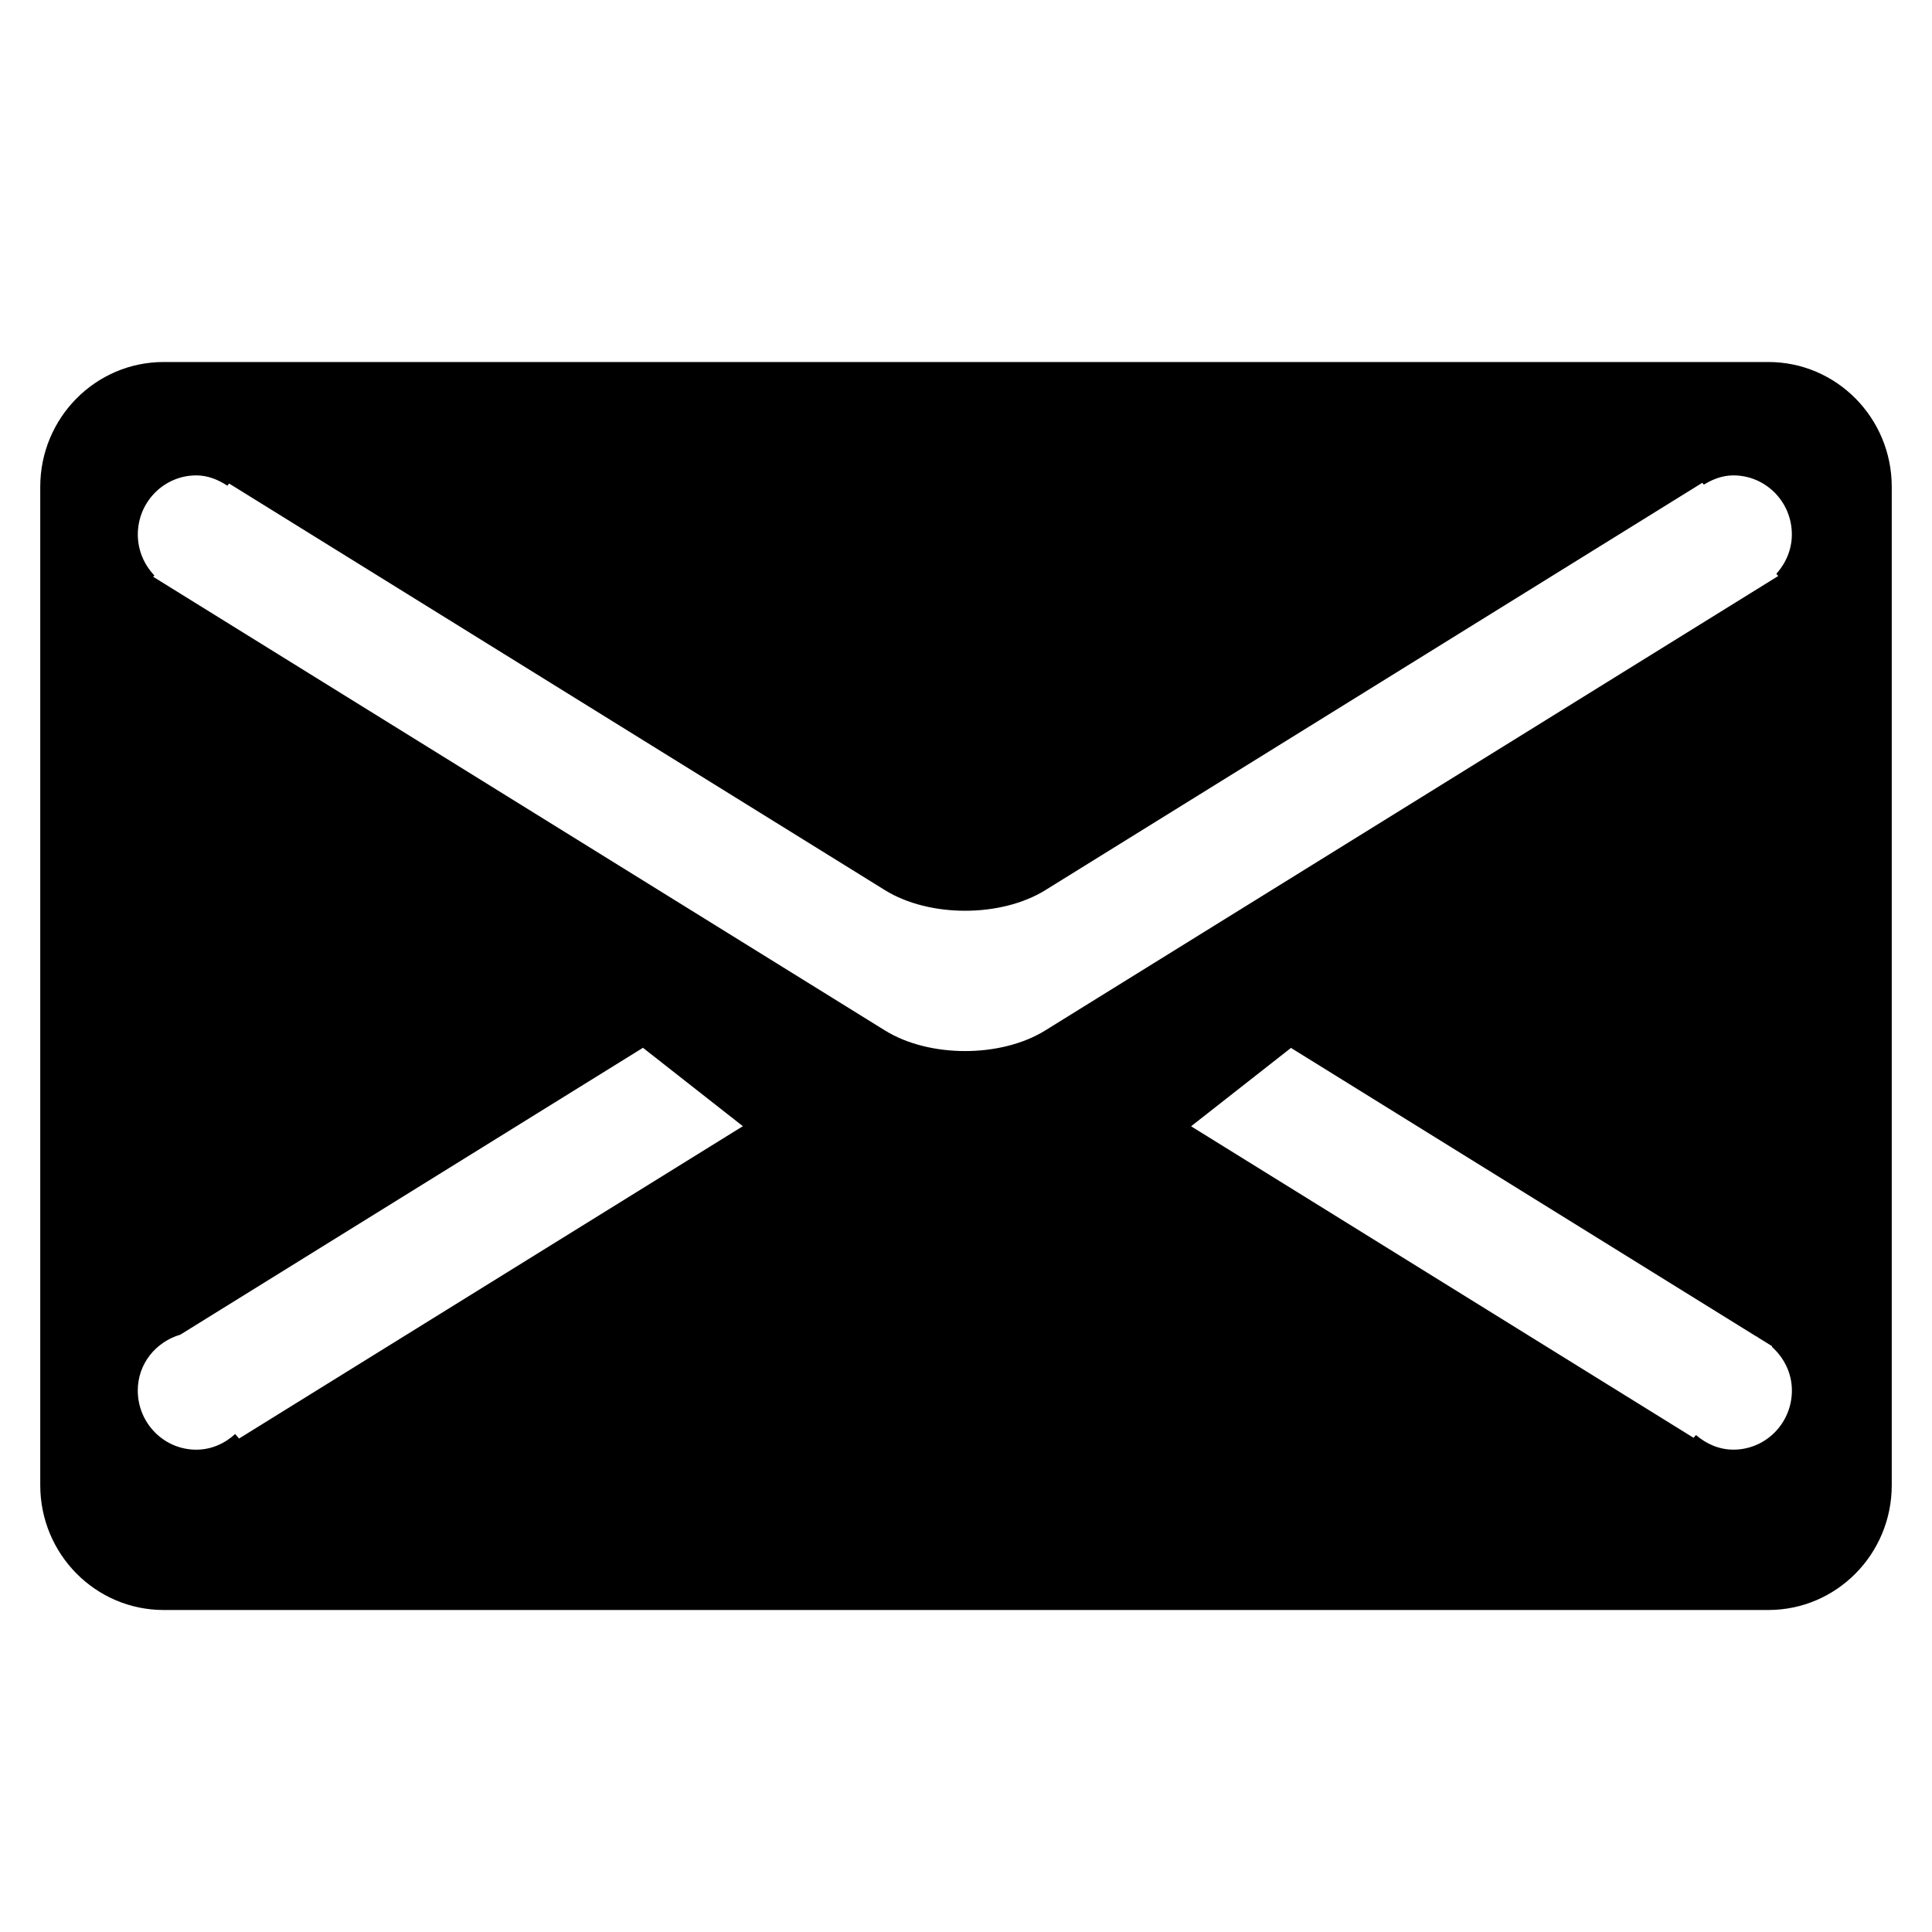 <svg xmlns="http://www.w3.org/2000/svg" width="48" height="48" viewBox="0 0 48 48">
    <path d="M43.934,40H4.067C2.373,40,1,38.612,1,36.899V12.095
        c0-1.713,1.373-3.101,3.067-3.101h39.867c1.693,0,3.066,1.388,3.066,3.101v24.805C47,38.612,45.627,40,43.934,40z M4.876,36.017
        c0.375,0,0.708-0.153,0.966-0.389l0.097,0.112l12.517-7.76l-2.482-1.948L4.479,33.16c-0.605,0.178-1.056,0.719-1.056,1.388
        C3.423,35.359,4.074,36.017,4.876,36.017z M43.066,11.811c-0.274,0-0.517,0.097-0.735,0.23l-0.038-0.046L25.97,22.116
        c-1.101,0.682-2.883,0.682-3.983,0L5.692,12.013l-0.043,0.054c-0.227-0.148-0.482-0.256-0.772-0.256
        c-0.802,0-1.453,0.657-1.453,1.469c0,0.396,0.159,0.752,0.411,1.017L3.806,14.33l18.18,11.271c1.1,0.683,2.883,0.683,3.983,0
        l18.21-11.29l-0.046-0.055c0.233-0.261,0.385-0.599,0.385-0.978C44.519,12.468,43.868,11.811,43.066,11.811z M44.021,33.46
        l0.01-0.012l-0.292-0.181c-0.044-0.023-0.078-0.058-0.124-0.076l-11.541-7.156l-2.482,1.947l12.484,7.74l0.06-0.069
        c0.254,0.218,0.571,0.363,0.931,0.363c0.802,0,1.452-0.657,1.452-1.469C44.519,34.11,44.32,33.729,44.021,33.46z"/>
</svg>
